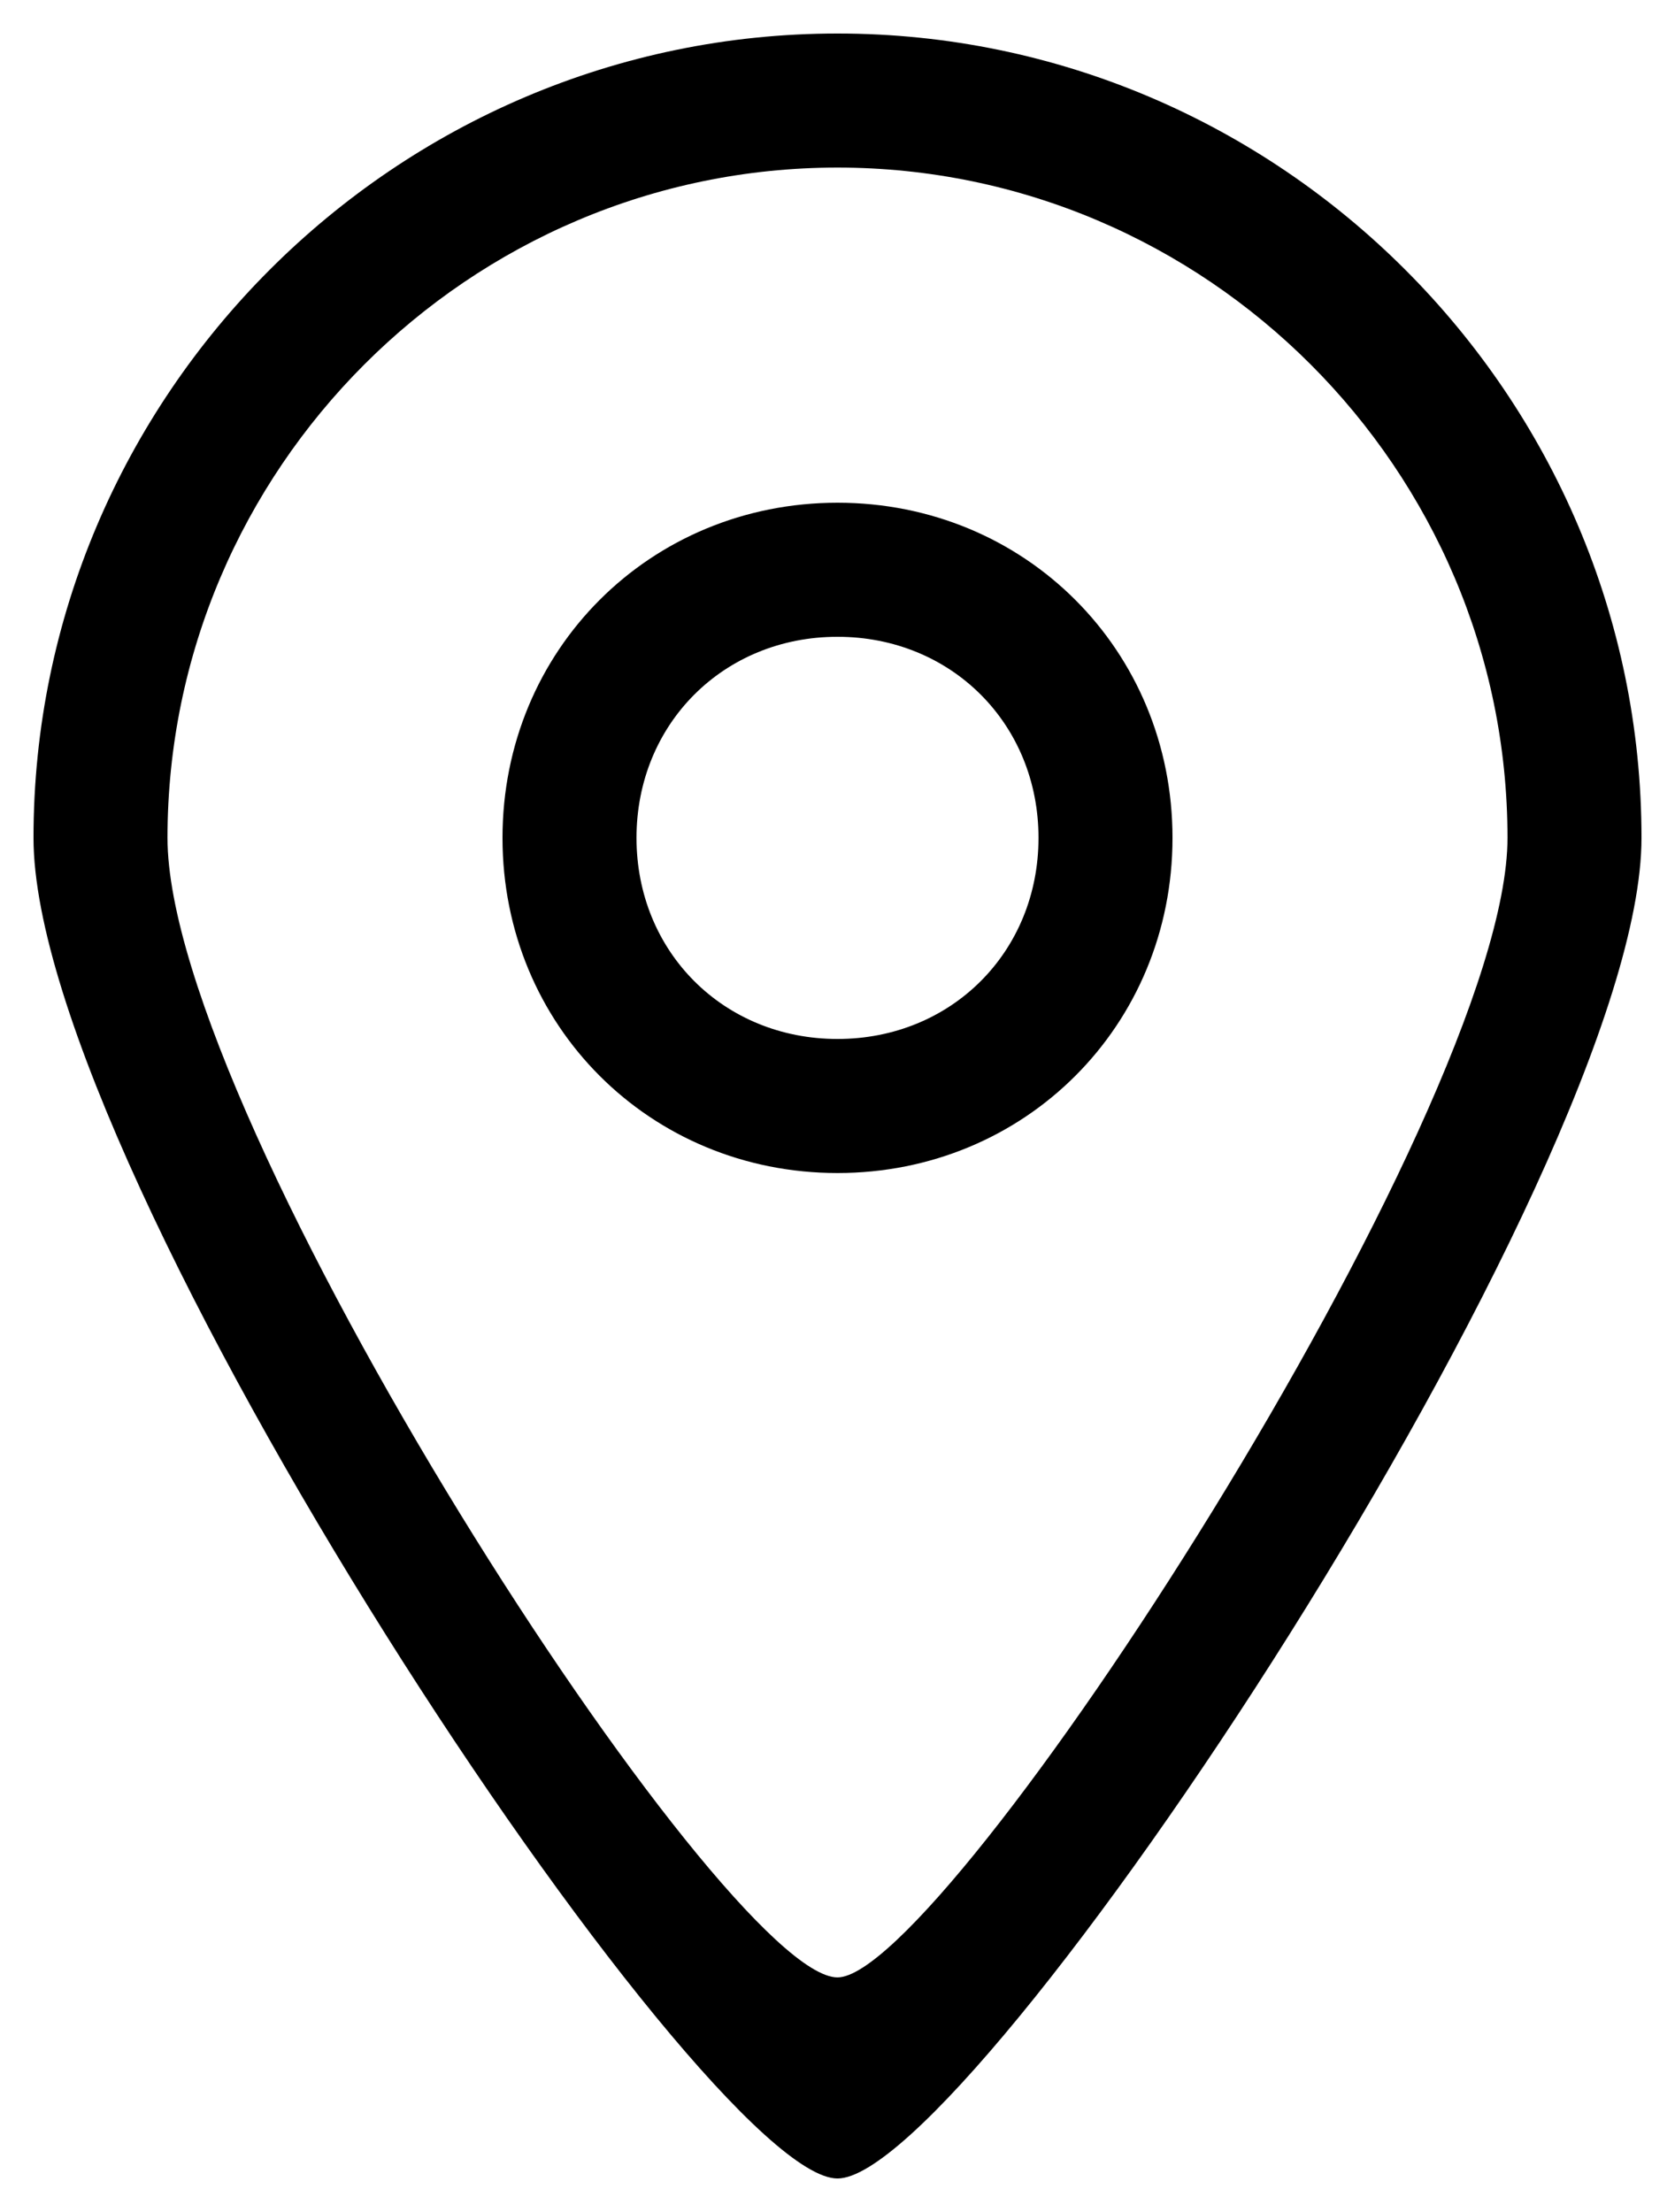 <?xml version="1.0" encoding="utf-8"?>
<!-- Generator: Adobe Illustrator 18.1.0, SVG Export Plug-In . SVG Version: 6.00 Build 0)  -->
<!DOCTYPE svg PUBLIC "-//W3C//DTD SVG 1.1//EN" "http://www.w3.org/Graphics/SVG/1.1/DTD/svg11.dtd">
<svg version="1.1" id="Line_7" xmlns="http://www.w3.org/2000/svg" xmlns:xlink="http://www.w3.org/1999/xlink" x="0px" y="0px"
	 viewBox="0 0 25 33" enable-background="new 0 0 25 33" xml:space="preserve">
<g id="_x31__15_">
	<g>
		<path d="M12.5,0.5c-6.6,0-12,5.4-12,12c0,5,10,20,12,20c2,0,12-15,12-20C24.5,5.9,19.1,0.5,12.5,0.5z M12.5,29.5
			c-1.7,0-10-12.8-10-17c0-5.5,4.5-10,10-10c5.5,0,10,4.5,10,10C22.5,16.6,14.1,29.5,12.5,29.5z M12.5,7.5c-2.8,0-5,2.2-5,5
			c0,2.8,2.2,5,5,5c2.8,0,5-2.2,5-5C17.5,9.7,15.3,7.5,12.5,7.5z M12.5,15.5c-1.7,0-3-1.3-3-3c0-1.7,1.3-3,3-3c1.7,0,3,1.3,3,3
			C15.5,14.2,14.2,15.5,12.5,15.5z"/>
	</g>
</g>
</svg>
